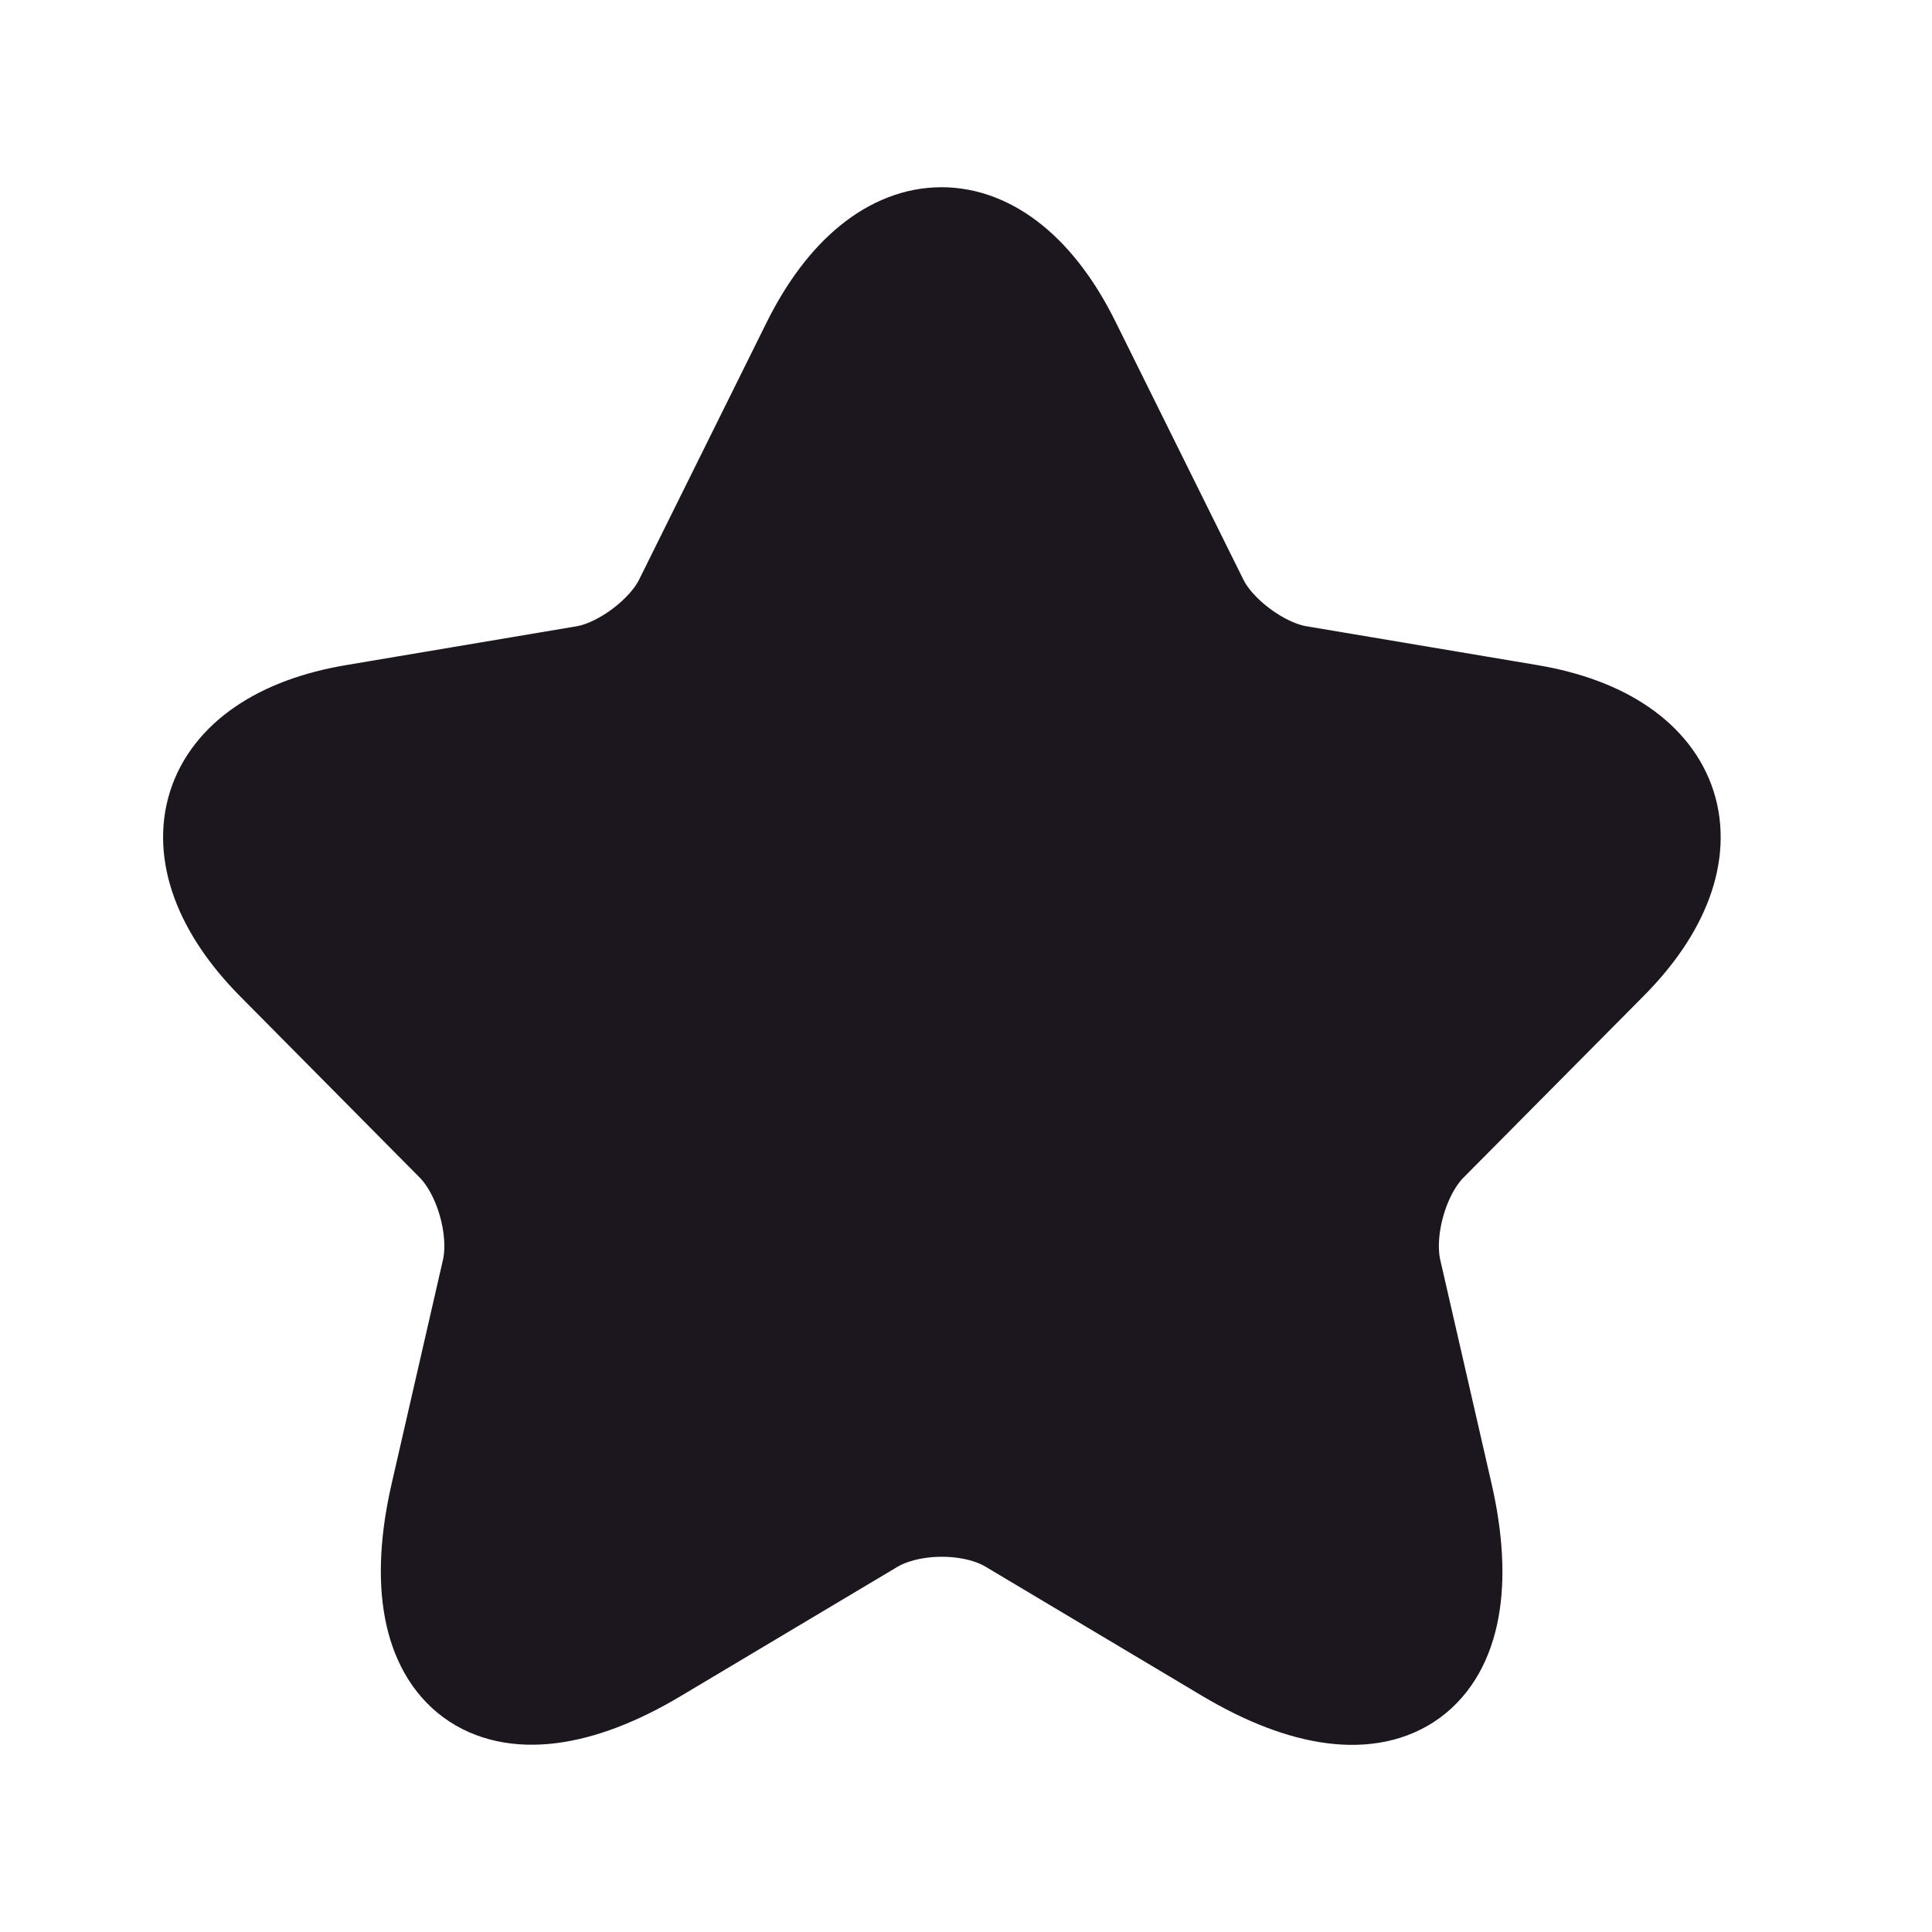 <svg width="8" height="8" viewBox="0 0 8 8" fill="none" xmlns="http://www.w3.org/2000/svg">
<g clip-path="url(#clip0_124_944)">
<path d="M4.418 1.433L4.946 2.498C5.018 2.646 5.21 2.788 5.372 2.815L6.329 2.976C6.941 3.079 7.085 3.526 6.644 3.968L5.9 4.718C5.774 4.845 5.705 5.09 5.744 5.265L5.957 6.194C6.125 6.929 5.738 7.213 5.093 6.829L4.196 6.294C4.034 6.197 3.767 6.197 3.602 6.294L2.705 6.829C2.063 7.213 1.673 6.926 1.841 6.194L2.054 5.265C2.093 5.09 2.024 4.845 1.898 4.718L1.155 3.968C0.717 3.526 0.858 3.079 1.47 2.976L2.426 2.815C2.585 2.788 2.777 2.646 2.849 2.498L3.377 1.433C3.665 0.856 4.133 0.856 4.418 1.433Z" fill="#1C161E" stroke="#1C161E" stroke-width="0.45" stroke-linecap="round" stroke-linejoin="round"/>
</g>
<defs>
<clipPath id="clip0_124_944">
<rect width="7.2" height="7.2" fill="white" transform="translate(0.3 0.4)"/>
</clipPath>
</defs>
</svg>
